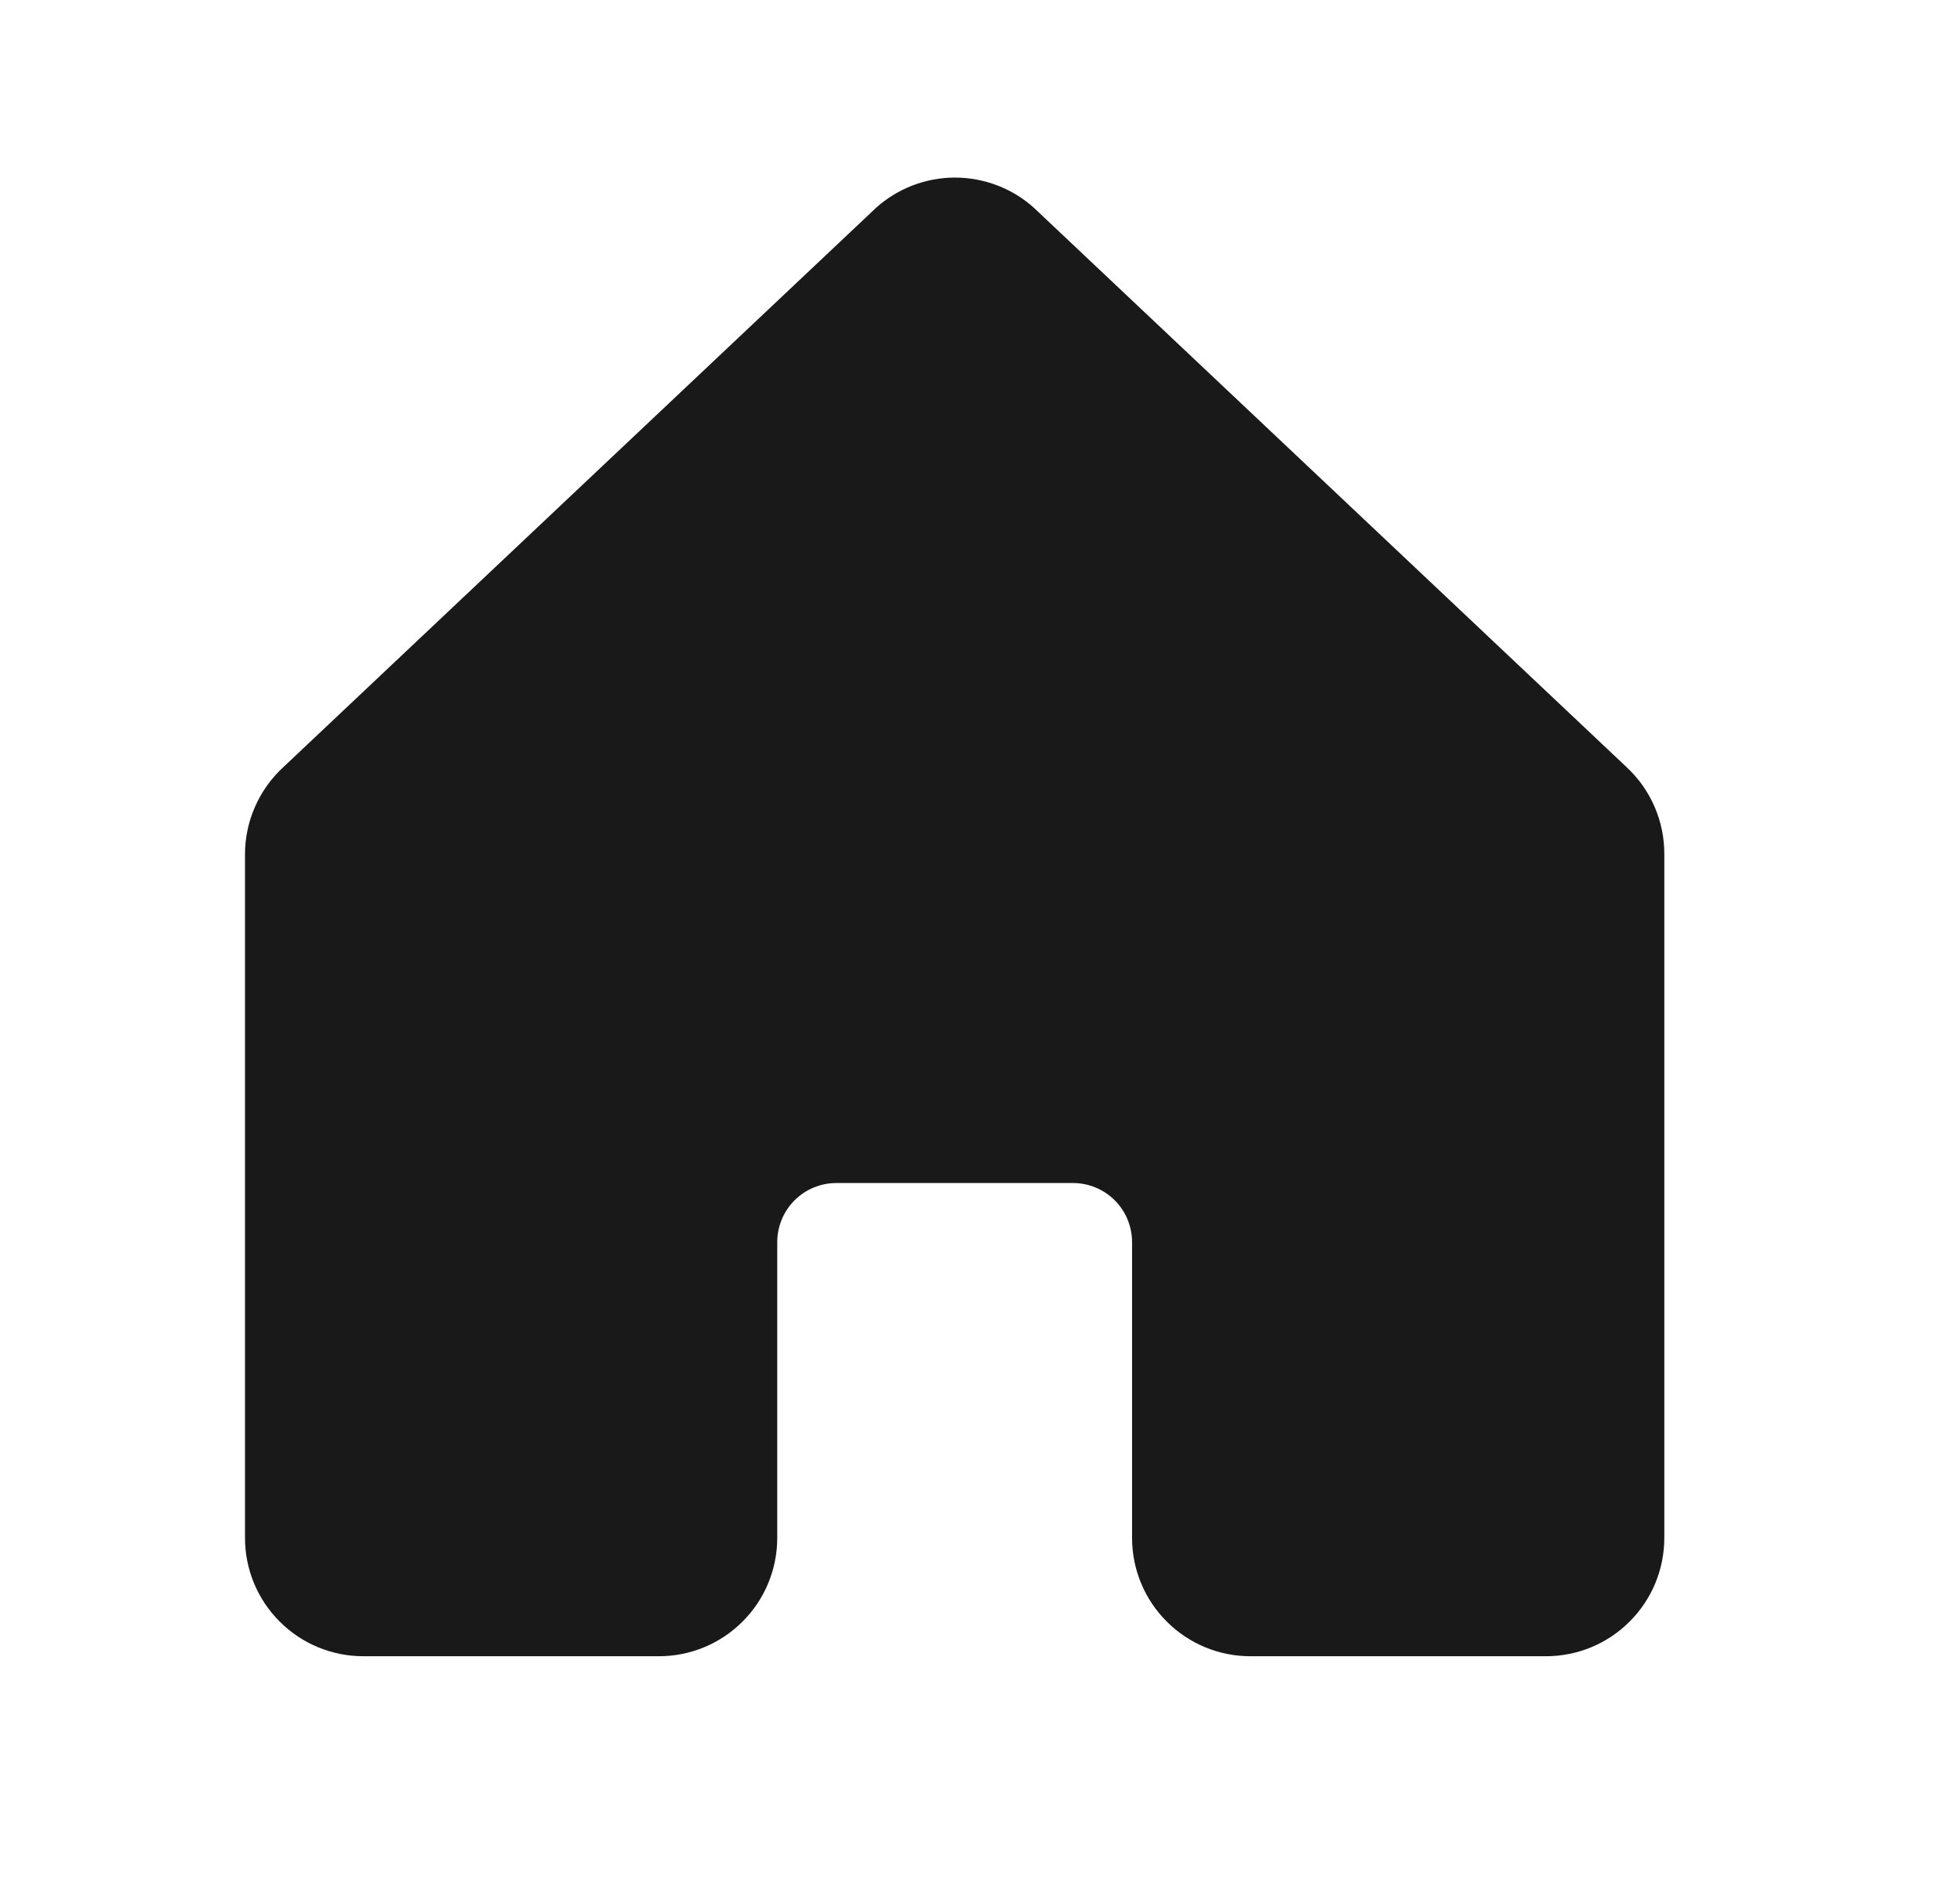 <svg width="29" height="28" viewBox="0 0 29 28" fill="none" xmlns="http://www.w3.org/2000/svg">
<g id="House" clip-path="url(#clip0_3055_718)">
<path id="Vector" d="M24.625 12.638V22.75C24.625 23.214 24.441 23.659 24.112 23.987C23.784 24.316 23.339 24.5 22.875 24.5H18.5C18.036 24.5 17.591 24.316 17.263 23.987C16.934 23.659 16.75 23.214 16.75 22.75V18.375C16.75 18.143 16.658 17.92 16.494 17.756C16.33 17.592 16.107 17.5 15.875 17.5H12.375C12.143 17.5 11.92 17.592 11.756 17.756C11.592 17.92 11.5 18.143 11.5 18.375V22.75C11.5 23.214 11.316 23.659 10.987 23.987C10.659 24.316 10.214 24.5 9.75 24.5H5.375C4.911 24.5 4.466 24.316 4.138 23.987C3.809 23.659 3.625 23.214 3.625 22.75V12.638C3.625 12.396 3.675 12.156 3.773 11.935C3.87 11.713 4.012 11.514 4.19 11.35L12.941 3.094L12.953 3.082C13.275 2.789 13.694 2.627 14.13 2.627C14.565 2.627 14.985 2.789 15.307 3.082C15.311 3.086 15.315 3.09 15.319 3.094L24.069 11.35C24.246 11.515 24.386 11.714 24.482 11.936C24.578 12.158 24.626 12.397 24.625 12.638Z" fill="#191919"/>
</g>
<defs>
<clipPath id="clip0_3055_718">
<rect width="28" height="28" fill="white" transform="translate(0.125)"/>
</clipPath>
</defs>
</svg>

